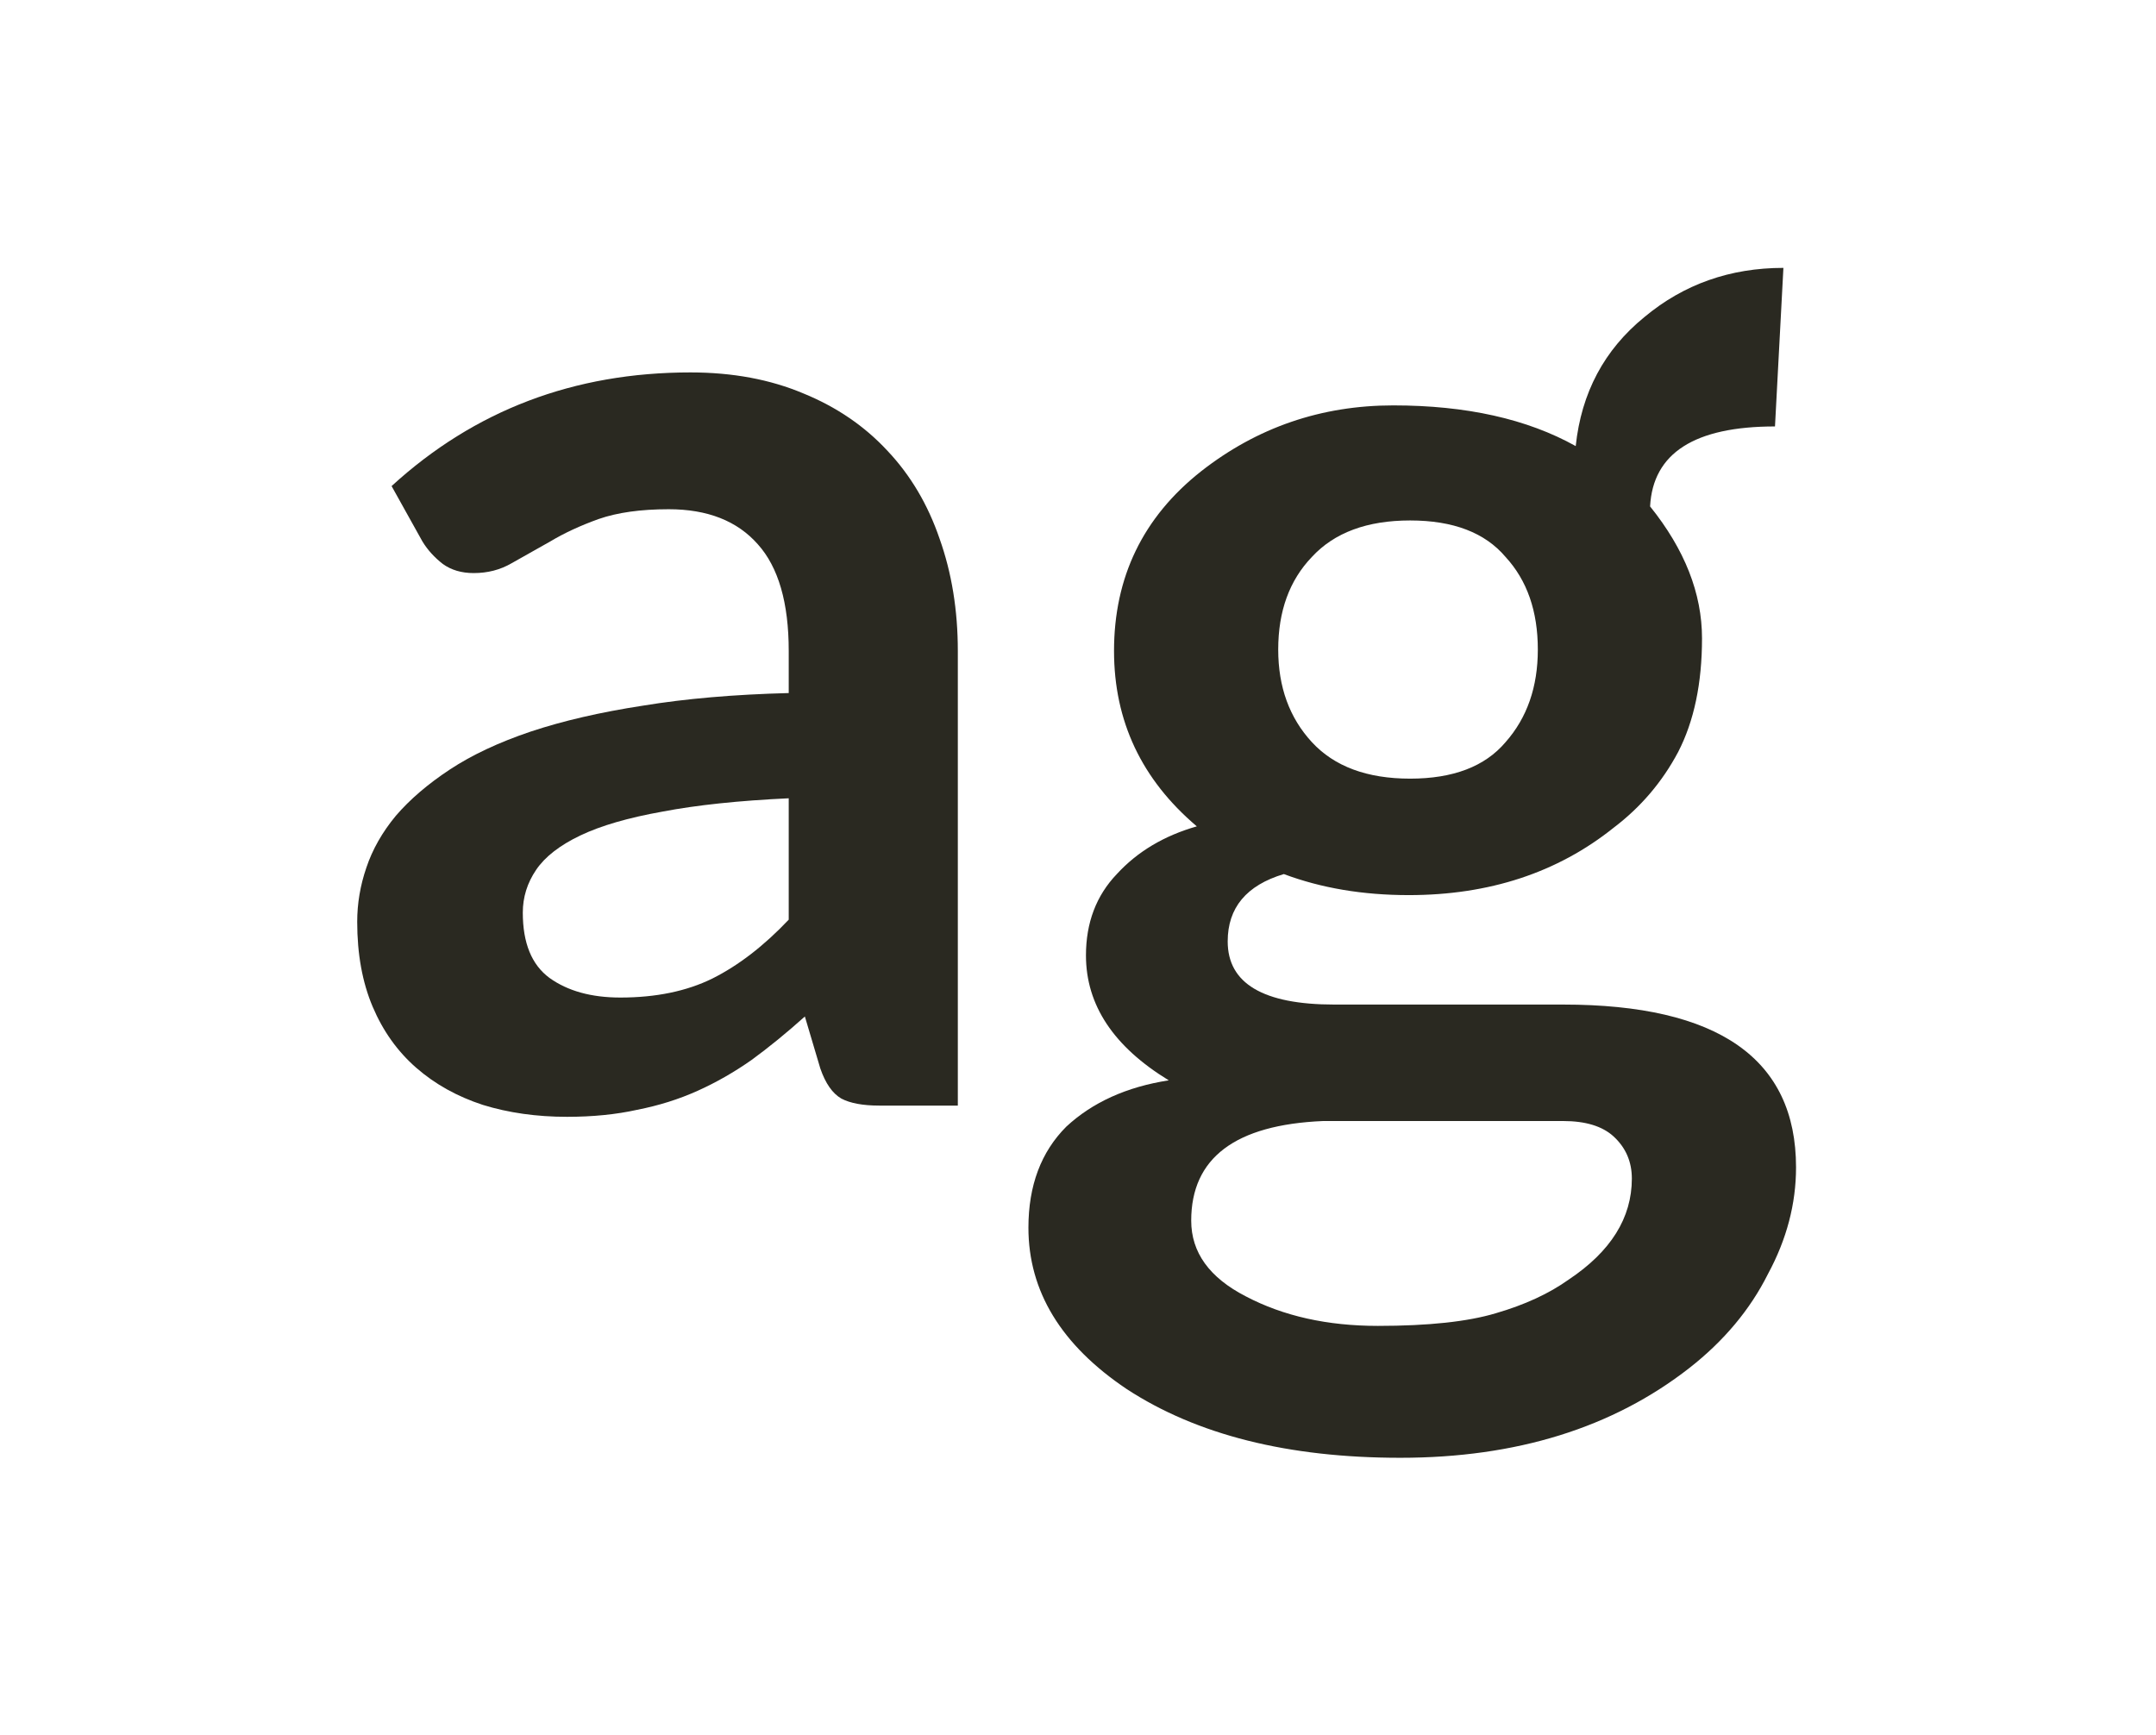 <svg width="169" height="136" viewBox="0 0 169 136" fill="none" xmlns="http://www.w3.org/2000/svg">
<path d="M61.825 62.58C57.902 62.763 54.602 63.112 51.925 63.625C49.248 64.102 47.103 64.725 45.49 65.495C43.877 66.265 42.722 67.163 42.025 68.19C41.328 69.217 40.98 70.335 40.98 71.545C40.98 73.928 41.677 75.633 43.07 76.66C44.5 77.687 46.352 78.2 48.625 78.2C51.412 78.2 53.813 77.705 55.83 76.715C57.883 75.688 59.882 74.148 61.825 72.095V62.58ZM30.695 38.105C37.185 32.165 44.995 29.195 54.125 29.195C57.425 29.195 60.377 29.745 62.98 30.845C65.583 31.908 67.783 33.412 69.58 35.355C71.377 37.262 72.733 39.553 73.65 42.23C74.603 44.907 75.08 47.84 75.08 51.03V86.67H68.92C67.637 86.67 66.647 86.487 65.95 86.12C65.253 85.717 64.703 84.928 64.3 83.755L63.09 79.685C61.66 80.968 60.267 82.105 58.91 83.095C57.553 84.048 56.142 84.855 54.675 85.515C53.208 86.175 51.632 86.67 49.945 87C48.295 87.367 46.462 87.55 44.445 87.55C42.062 87.55 39.862 87.238 37.845 86.615C35.828 85.955 34.087 84.983 32.62 83.7C31.153 82.417 30.017 80.822 29.21 78.915C28.403 77.008 28 74.79 28 72.26C28 70.83 28.238 69.418 28.715 68.025C29.192 66.595 29.962 65.238 31.025 63.955C32.125 62.672 33.537 61.462 35.26 60.325C36.983 59.188 39.092 58.198 41.585 57.355C44.115 56.512 47.048 55.833 50.385 55.32C53.722 54.77 57.535 54.44 61.825 54.33V51.03C61.825 47.253 61.018 44.467 59.405 42.67C57.792 40.837 55.463 39.92 52.42 39.92C50.22 39.92 48.387 40.177 46.92 40.69C45.49 41.203 44.225 41.79 43.125 42.45C42.025 43.073 41.017 43.642 40.1 44.155C39.22 44.668 38.23 44.925 37.13 44.925C36.177 44.925 35.37 44.687 34.71 44.21C34.05 43.697 33.518 43.11 33.115 42.45L30.695 38.105Z" fill="#2A2921"/>
<path d="M93.814 64.78C89.488 61.113 87.324 56.53 87.324 51.03C87.324 45.237 89.598 40.543 94.144 36.95C98.544 33.503 103.568 31.78 109.214 31.78C114.934 31.78 119.701 32.843 123.514 34.97C123.954 30.79 125.751 27.417 128.904 24.85C131.984 22.283 135.614 21 139.794 21L139.134 33.43C132.828 33.43 129.564 35.52 129.344 39.7C132.058 43.073 133.414 46.52 133.414 50.04C133.414 53.56 132.791 56.53 131.544 58.95C130.298 61.297 128.611 63.277 126.484 64.89C122.084 68.41 116.731 70.17 110.424 70.17C106.831 70.17 103.568 69.62 100.634 68.52C97.701 69.4 96.234 71.16 96.234 73.8C96.234 77.1 99.021 78.75 104.594 78.75H122.524C134.698 78.75 140.784 83.003 140.784 91.51C140.784 94.37 140.051 97.157 138.584 99.87C137.191 102.657 135.138 105.113 132.424 107.24C126.411 111.933 118.858 114.28 109.764 114.28C100.964 114.28 93.814 112.483 88.314 108.89C83.181 105.443 80.614 101.227 80.614 96.24C80.614 92.94 81.604 90.3 83.584 88.32C85.638 86.413 88.314 85.203 91.614 84.69C87.288 82.05 85.124 78.787 85.124 74.9C85.124 72.333 85.931 70.207 87.544 68.52C89.158 66.76 91.248 65.513 93.814 64.78ZM103.714 87.88C96.821 88.173 93.374 90.777 93.374 95.69C93.374 98.183 94.804 100.163 97.664 101.63C100.598 103.17 104.044 103.94 108.004 103.94C111.964 103.94 115.044 103.61 117.244 102.95C119.518 102.29 121.424 101.41 122.964 100.31C126.264 98.11 127.914 95.47 127.914 92.39C127.914 91.07 127.438 89.97 126.484 89.09C125.604 88.283 124.284 87.88 122.524 87.88H103.714ZM120.544 50.92C120.544 47.913 119.701 45.493 118.014 43.66C116.401 41.753 113.908 40.8 110.534 40.8C107.161 40.8 104.594 41.753 102.834 43.66C101.074 45.493 100.194 47.913 100.194 50.92C100.194 53.853 101.074 56.273 102.834 58.18C104.594 60.087 107.161 61.04 110.534 61.04C113.908 61.04 116.401 60.087 118.014 58.18C119.701 56.273 120.544 53.853 120.544 50.92Z" fill="#2A2921"/>
</svg>
